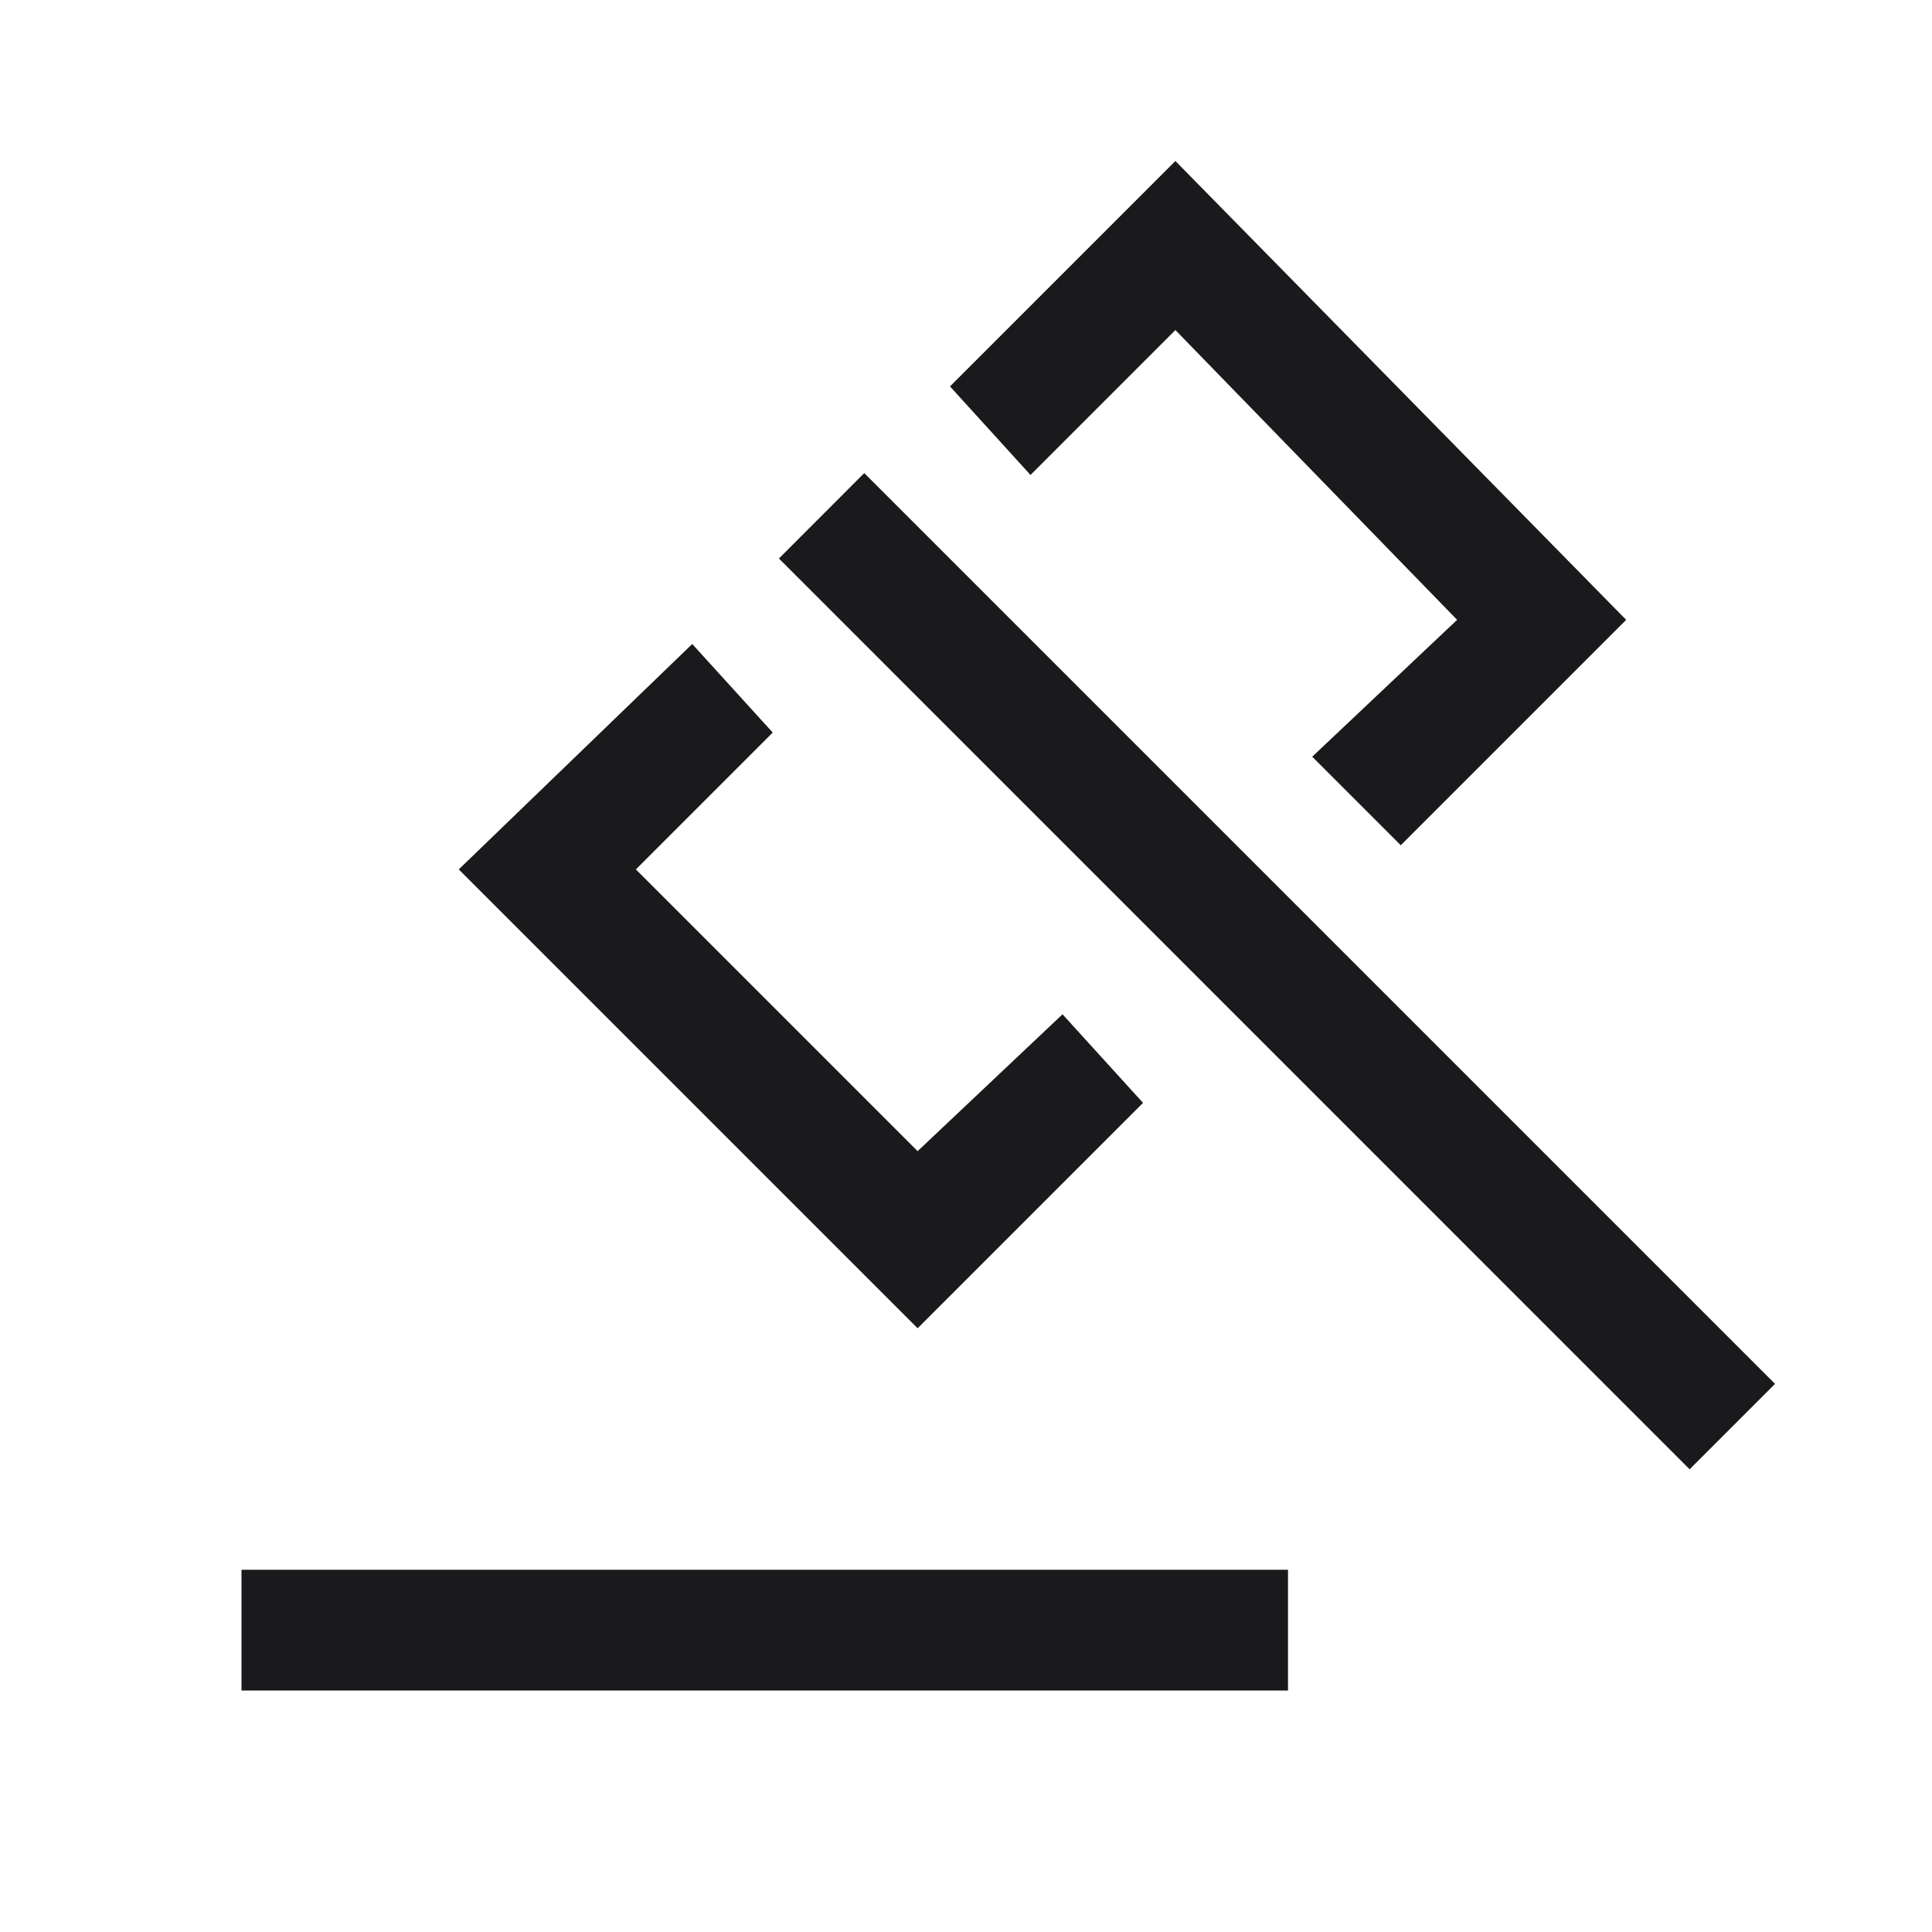 <svg width="24" height="24" viewBox="0 0 24 24" fill="none" xmlns="http://www.w3.org/2000/svg">
<g clip-path="url(#clip0_320_264)">
<path fill-rule="evenodd" clip-rule="evenodd" d="M16.301 9.4L17.401 10.5L20.201 7.7L14.601 2L11.801 4.8L12.801 5.9L14.601 4.1L18.101 7.7L16.301 9.4ZM9.676 6.938L10.736 5.877L22.05 17.191L20.989 18.252L9.676 6.938ZM3 19.5H16V21H3V19.5ZM11.399 16.5L5.699 10.8L8.599 8L9.599 9.1L7.899 10.8L11.399 14.3L13.199 12.6L14.199 13.7L11.399 16.5Z" fill="#1A1A1C"/>
</g>
<defs>
<clipPath id="clip0_320_264">
<rect width="24" height="24" fill="white"/>
</clipPath>
</defs>
</svg>
